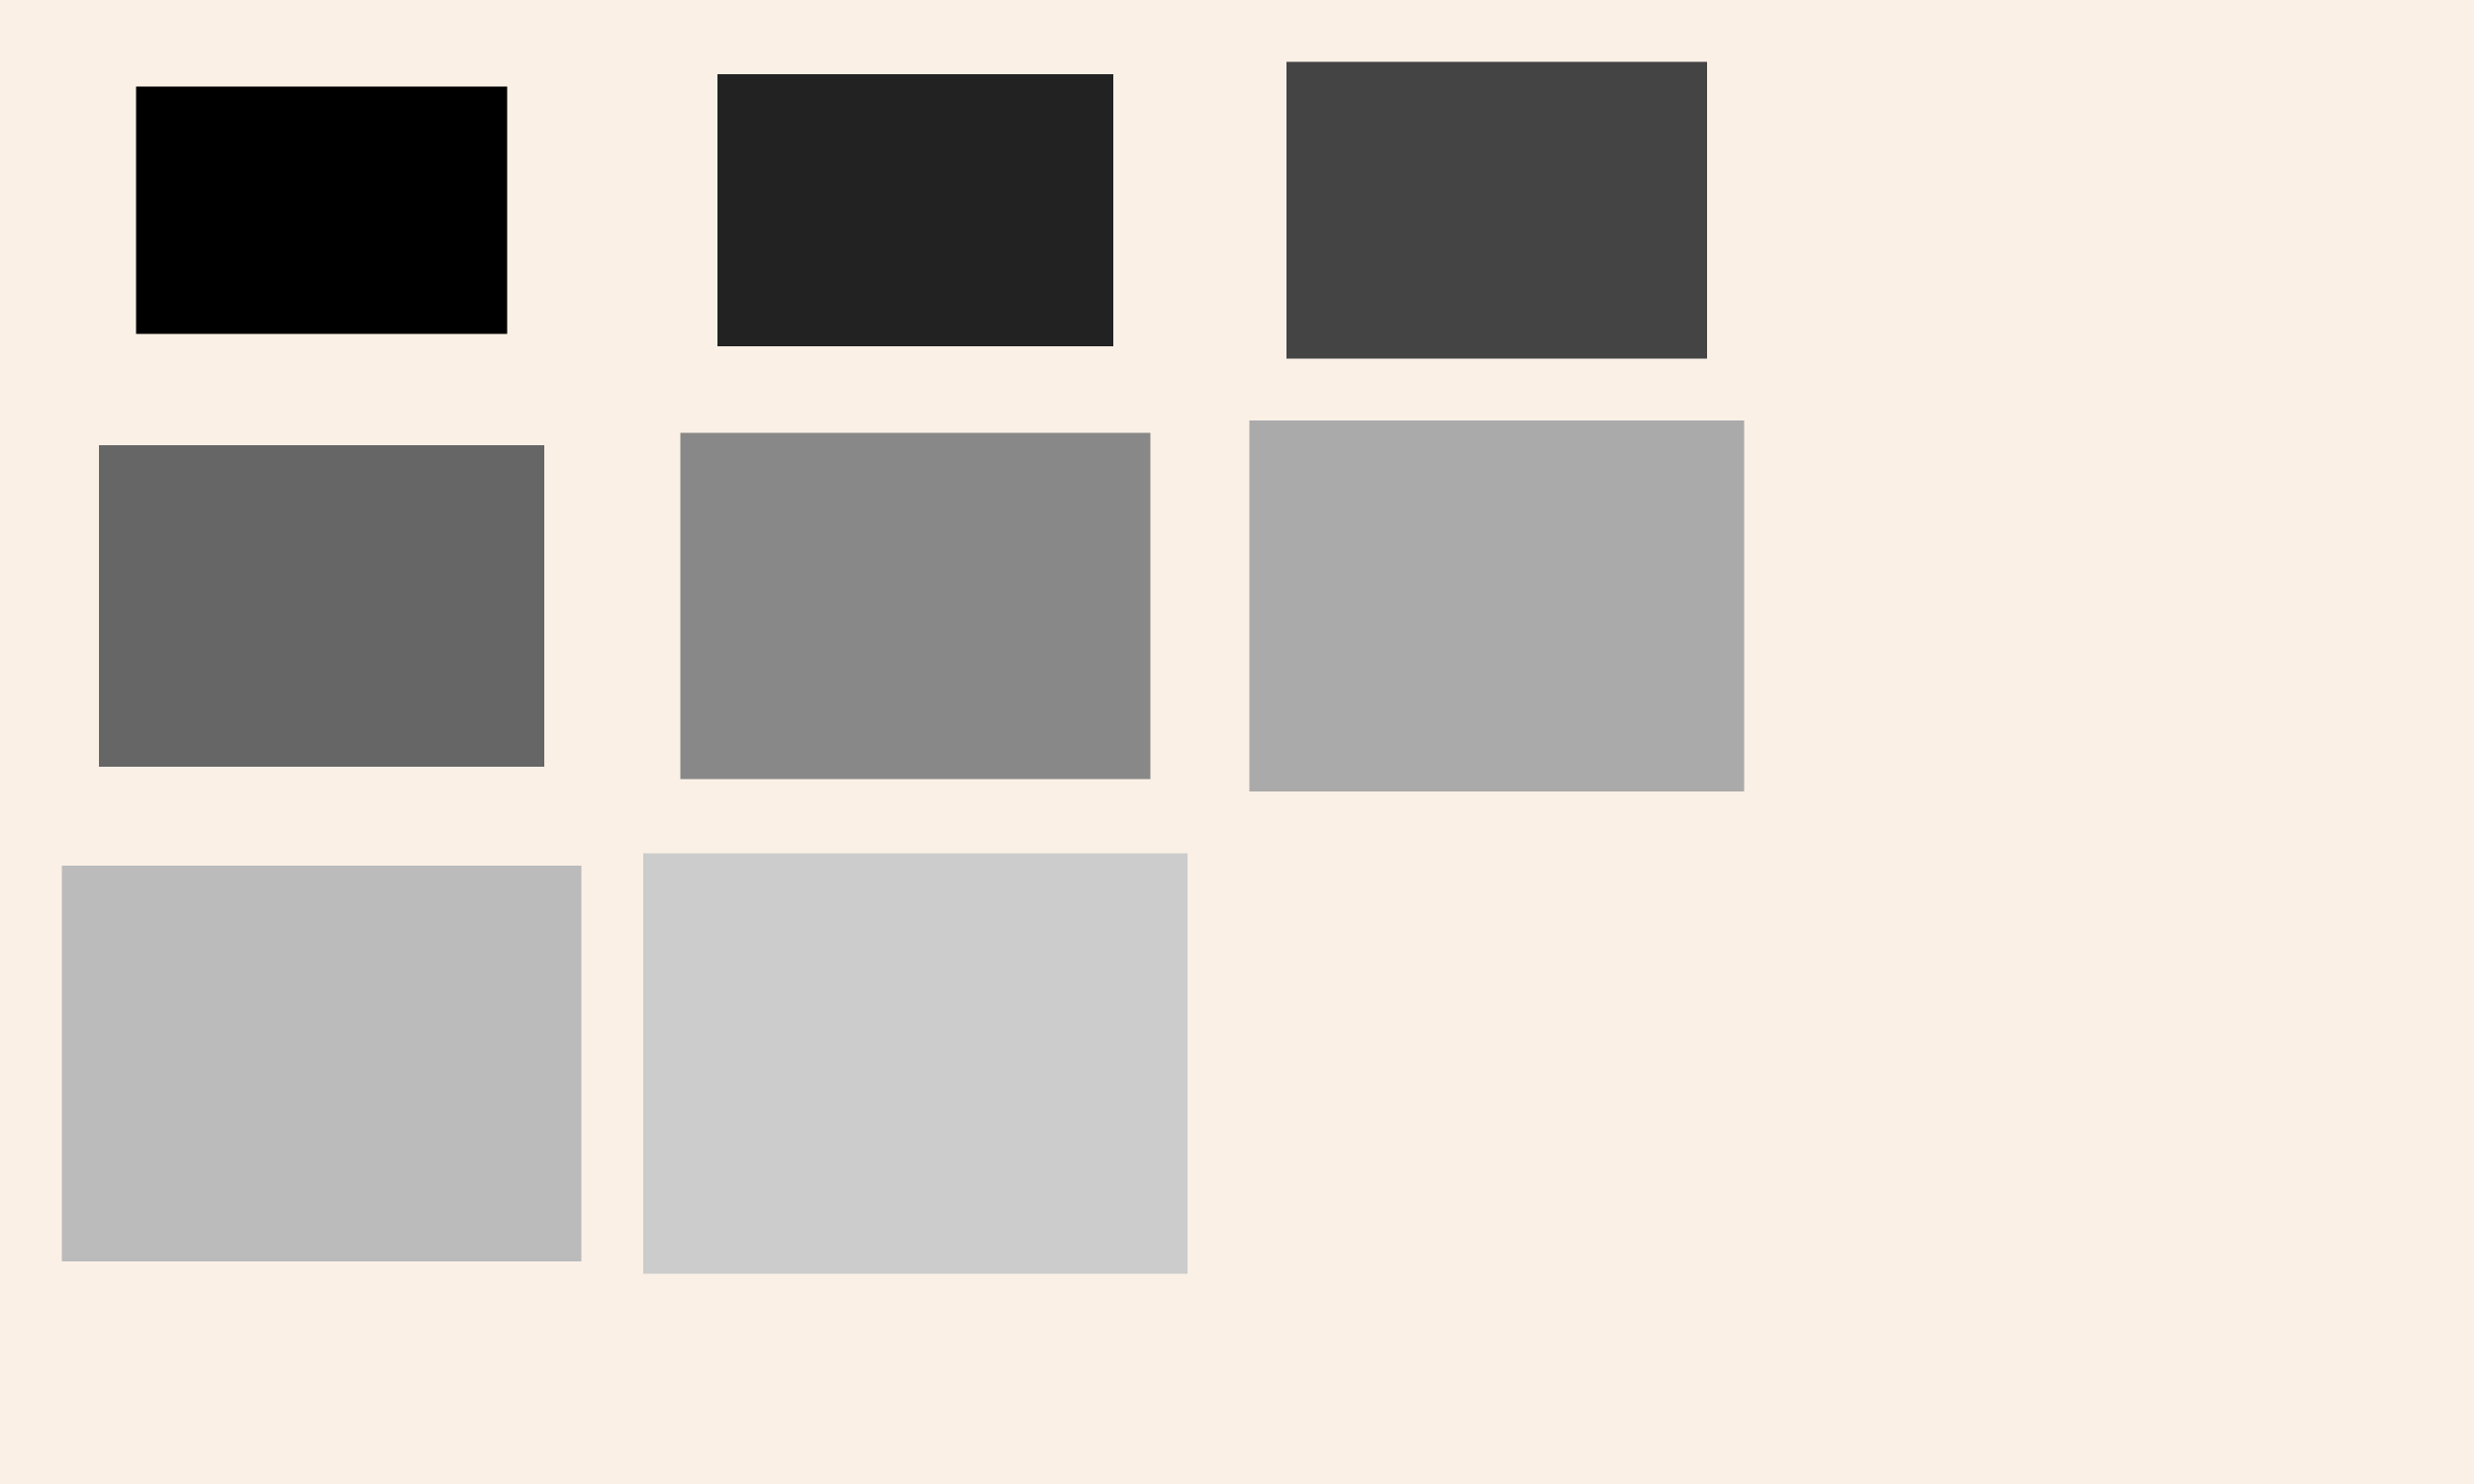 <?xml version="1.0" encoding="UTF-8"?>
<svg xmlns="http://www.w3.org/2000/svg" xmlns:adj="http://www.nrvr.com/2012/adj" xmlns:xlink="http://www.w3.org/1999/xlink" onload="Adj.doSvg();" width="200" height="120">
	<script type="text/javascript" xlink:href="js/adj.js"/>
	<rect width="200" height="120" fill="linen"/>
	<g>
		<adj:horizontalList makeGrid="true" hAlign="center" vAlign="middle" maxPerRow="3" gap="5"/>
		<rect width="30" height="20" fill="#000" transform="translate(11,7)"/>
		<rect width="32" height="22" fill="#222" transform="translate(58,6)"/>
		<rect width="34" height="24" fill="#444" transform="translate(104,5)"/>
		<rect width="36" height="26" fill="#666" transform="translate(8,36)"/>
		<rect width="38" height="28" fill="#888" transform="translate(55,35)"/>
		<rect width="40" height="30" fill="#aaa" transform="translate(101,34)"/>
		<rect width="42" height="32" fill="#bbb" transform="translate(5,70)"/>
		<rect width="44" height="34" fill="#ccc" transform="translate(52,69)"/>
	</g>
</svg>